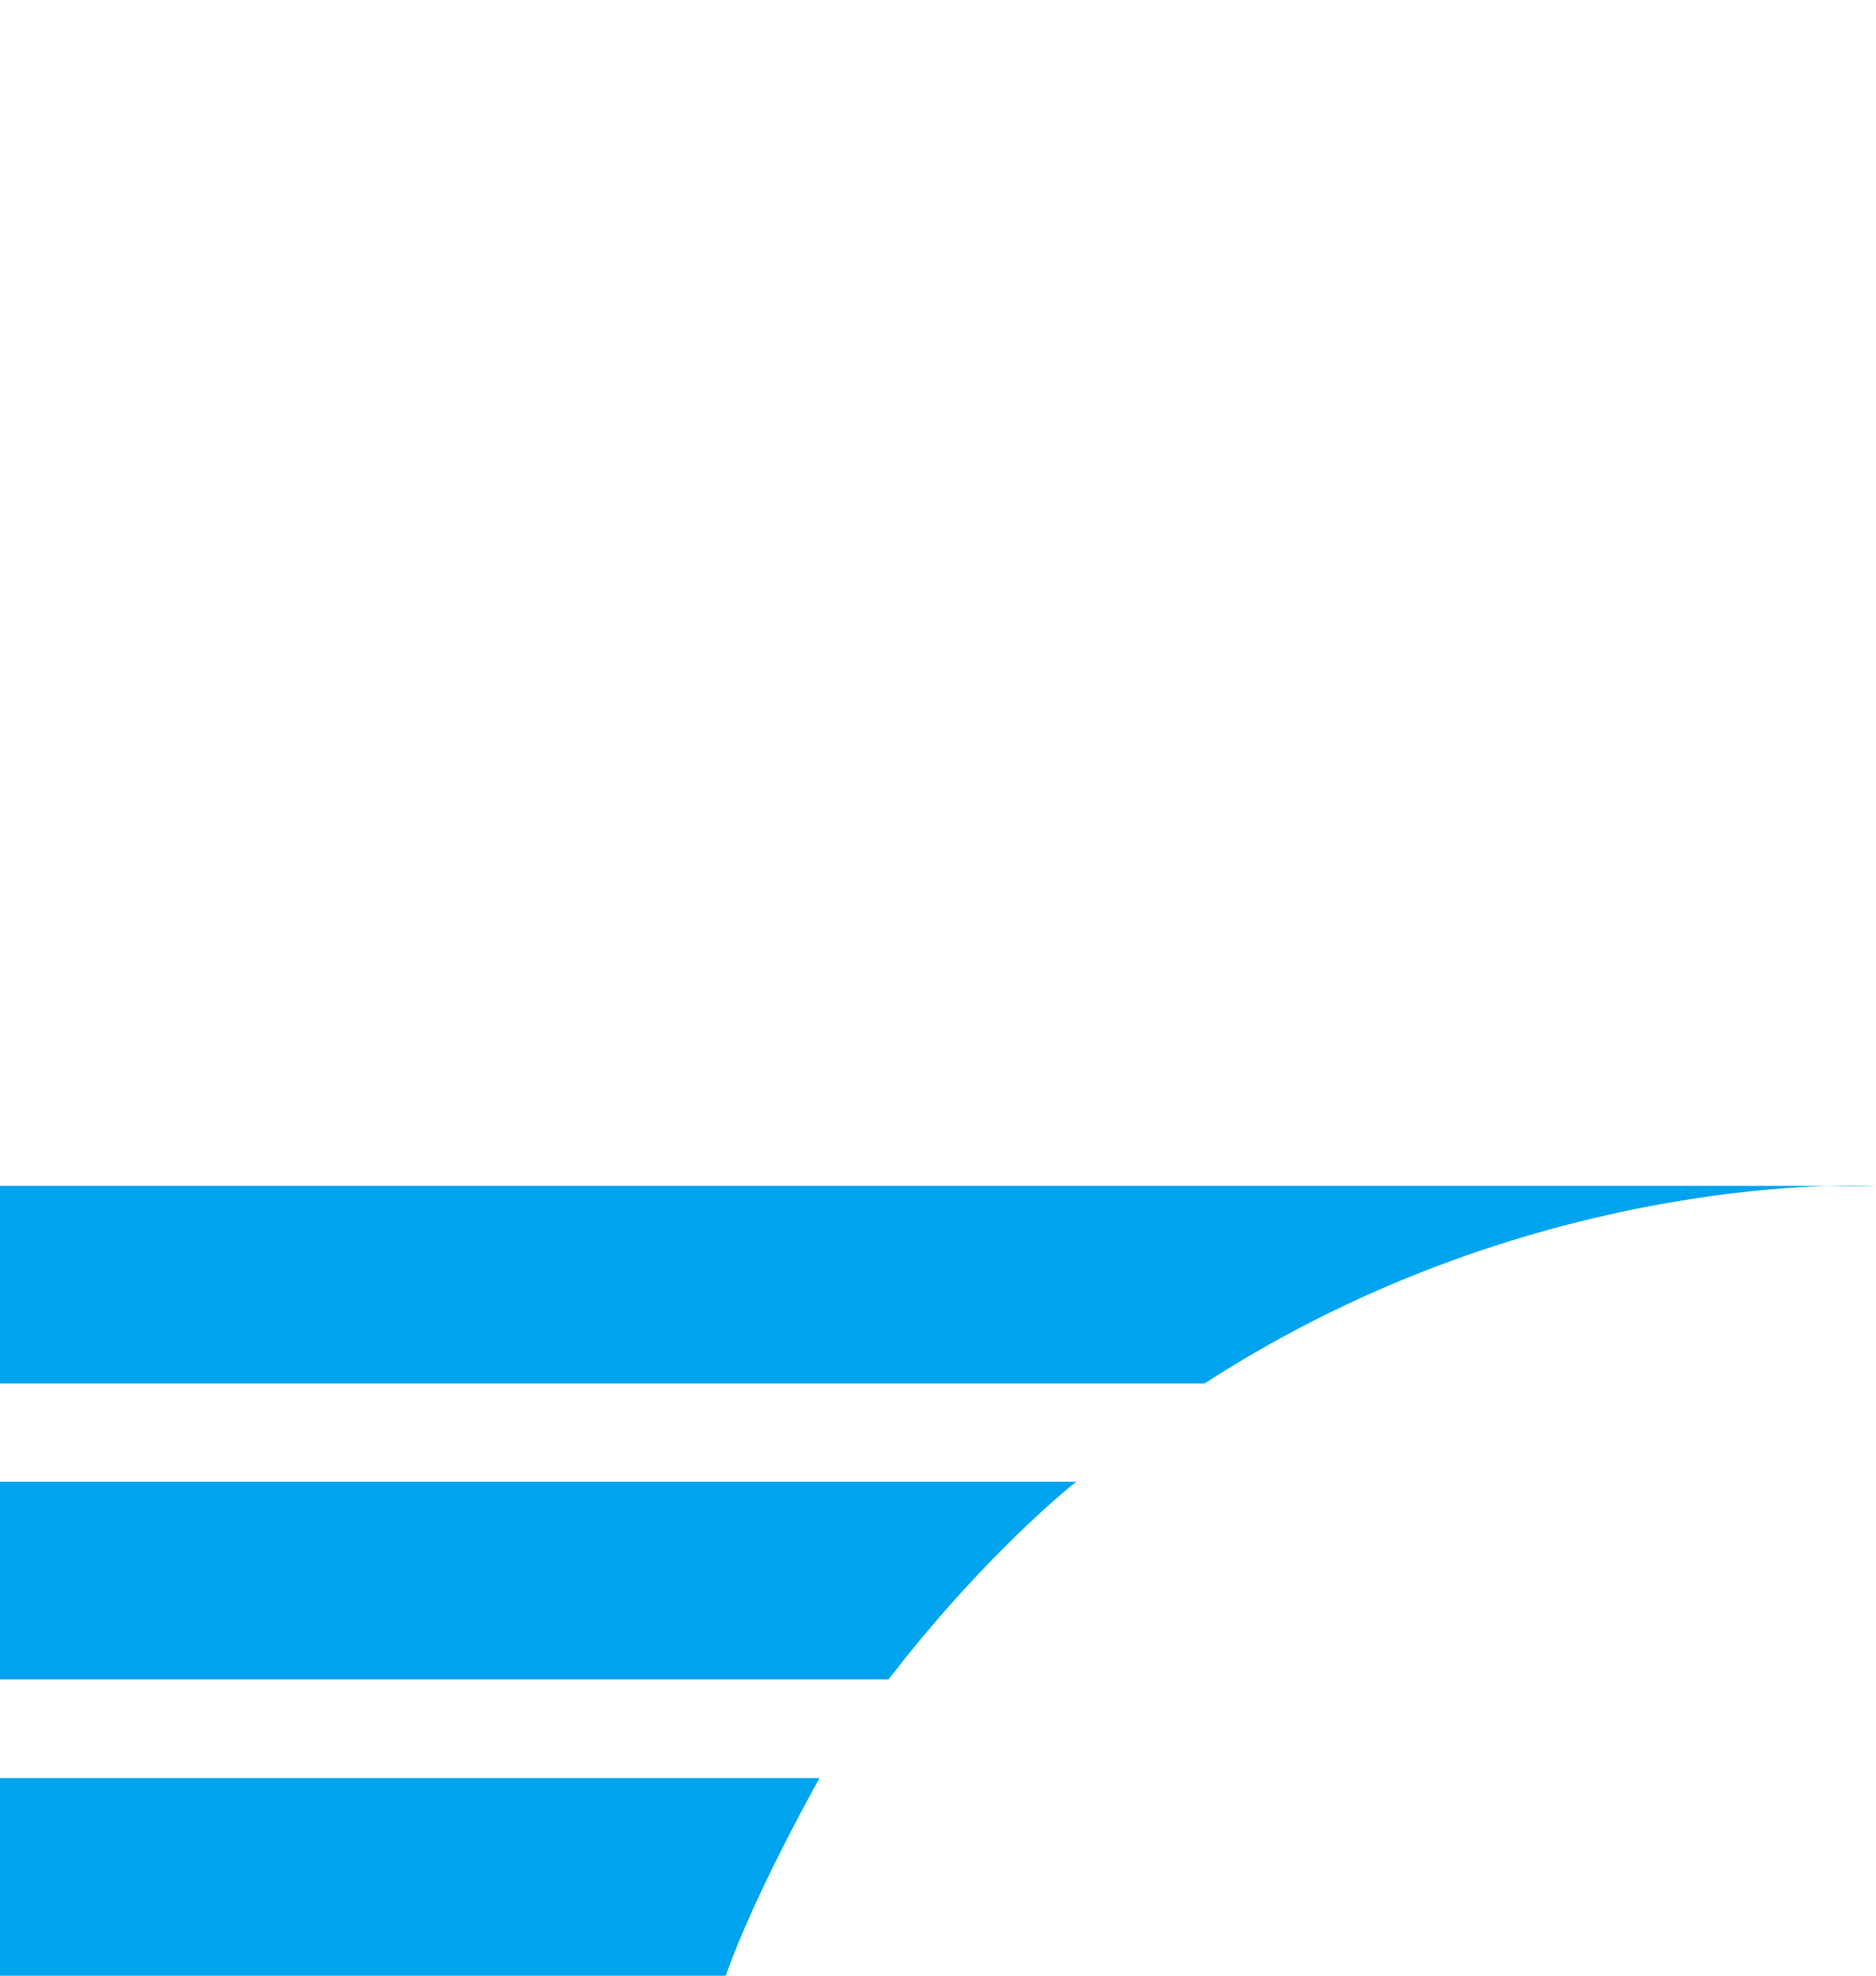 <svg width="190" height="200" viewBox="0 0 190 200" fill="none" xmlns="http://www.w3.org/2000/svg">
<path d="M7.62939e-06 150H109C109 150 100 157 90 170H7.62939e-06V150Z" fill="#00A3EE"/>
<path d="M7.62939e-06 180H83C83 180 76.5 191.5 73.5 200H7.62939e-06V180Z" fill="#00A3EE"/>
<path d="M190 120.047H-1.52588e-05V140.047H122C156 118.047 190 120.047 190 120.047Z" fill="#00A3EE"/>
</svg>
